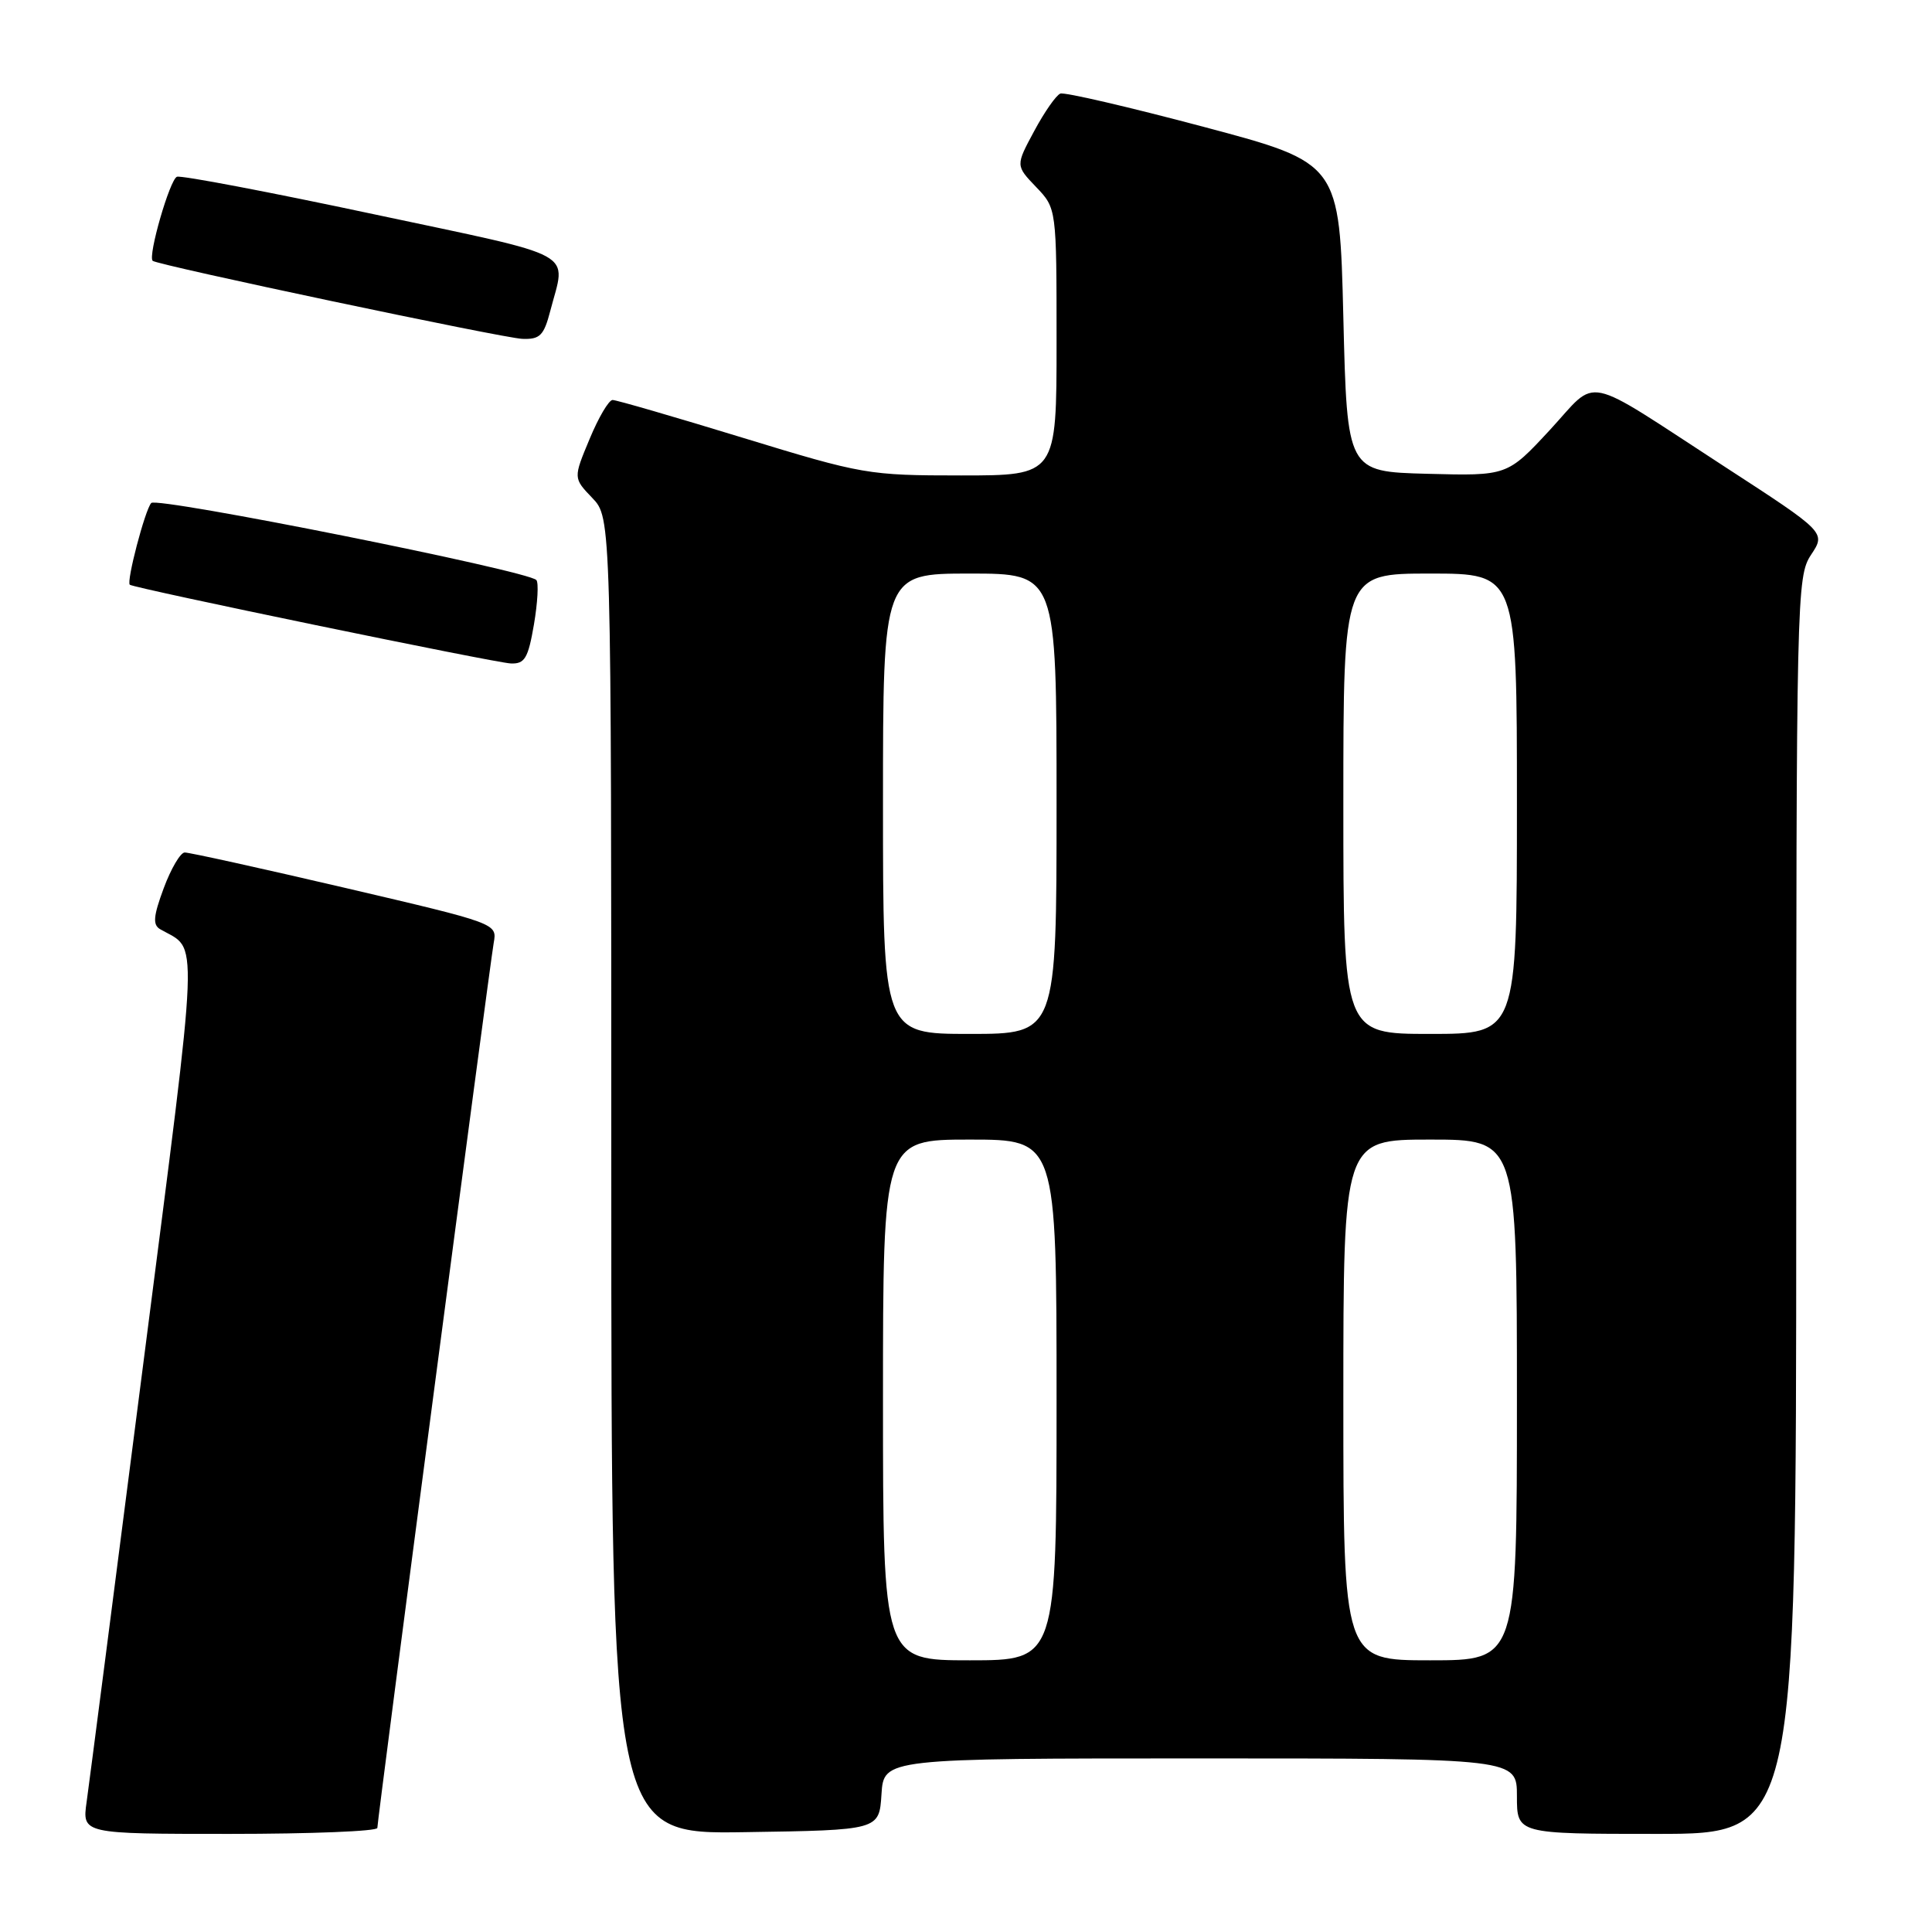 <?xml version="1.0" encoding="UTF-8" standalone="no"?>
<!DOCTYPE svg PUBLIC "-//W3C//DTD SVG 1.1//EN" "http://www.w3.org/Graphics/SVG/1.1/DTD/svg11.dtd" >
<svg xmlns="http://www.w3.org/2000/svg" xmlns:xlink="http://www.w3.org/1999/xlink" version="1.1" viewBox="0 0 256 256">
 <g >
 <path fill="currentColor"
d=" M 50.00 242.21 C 50.00 241.12 64.86 128.11 65.42 124.93 C 65.88 122.36 65.88 122.36 45.69 117.64 C 34.59 115.05 25.03 112.94 24.47 112.96 C 23.90 112.98 22.65 115.11 21.69 117.70 C 20.31 121.42 20.22 122.55 21.23 123.13 C 26.36 126.09 26.51 122.03 19.01 180.50 C 15.20 210.20 11.81 236.41 11.48 238.75 C 10.88 243.00 10.88 243.00 30.44 243.00 C 41.20 243.00 50.00 242.65 50.00 242.21 Z  M 116.80 237.75 C 117.11 233.00 117.11 233.00 159.05 233.00 C 201.00 233.00 201.00 233.00 201.00 238.00 C 201.00 243.00 201.00 243.00 219.50 243.00 C 238.00 243.00 238.00 243.00 238.01 159.75 C 238.01 78.73 238.07 76.42 239.97 73.52 C 241.94 70.55 241.94 70.55 228.56 61.86 C 209.32 49.36 211.91 49.90 205.35 56.99 C 199.72 63.06 199.72 63.06 189.11 62.78 C 178.50 62.50 178.50 62.50 178.00 42.05 C 177.50 21.60 177.50 21.60 159.50 16.81 C 149.60 14.18 141.05 12.19 140.50 12.40 C 139.95 12.61 138.39 14.84 137.04 17.36 C 134.57 21.94 134.57 21.94 137.29 24.78 C 140.00 27.61 140.00 27.61 140.00 45.30 C 140.00 63.00 140.00 63.00 127.36 63.00 C 115.04 63.00 114.32 62.87 98.40 58.00 C 89.42 55.25 81.67 53.00 81.17 53.00 C 80.67 53.00 79.30 55.33 78.12 58.18 C 75.96 63.35 75.96 63.35 78.48 65.98 C 81.00 68.61 81.00 68.61 81.00 155.83 C 81.00 243.05 81.00 243.05 98.75 242.77 C 116.50 242.50 116.50 242.50 116.80 237.75 Z  M 70.75 82.75 C 71.24 79.86 71.39 77.21 71.07 76.86 C 69.98 75.63 20.80 65.80 20.04 66.65 C 19.21 67.57 16.72 77.09 17.20 77.48 C 17.79 77.95 65.56 87.82 67.67 87.91 C 69.53 87.99 69.98 87.24 70.75 82.75 Z  M 72.90 41.25 C 75.01 33.10 77.13 34.26 49.50 28.38 C 35.75 25.45 24.03 23.22 23.45 23.42 C 22.51 23.75 19.57 33.92 20.23 34.56 C 20.82 35.12 66.68 44.81 69.21 44.90 C 71.54 44.99 72.06 44.46 72.90 41.25 Z  M 117.00 185.50 C 117.00 151.00 117.00 151.00 128.50 151.00 C 140.00 151.00 140.00 151.00 140.00 185.50 C 140.00 220.00 140.00 220.00 128.50 220.00 C 117.00 220.00 117.00 220.00 117.00 185.50 Z  M 178.00 185.50 C 178.00 151.00 178.00 151.00 189.50 151.00 C 201.00 151.00 201.00 151.00 201.00 185.50 C 201.00 220.00 201.00 220.00 189.50 220.00 C 178.00 220.00 178.00 220.00 178.00 185.50 Z  M 117.00 106.50 C 117.00 76.00 117.00 76.00 128.50 76.00 C 140.00 76.00 140.00 76.00 140.00 106.50 C 140.00 137.00 140.00 137.00 128.50 137.00 C 117.00 137.00 117.00 137.00 117.00 106.50 Z  M 178.00 106.50 C 178.00 76.00 178.00 76.00 189.50 76.00 C 201.00 76.00 201.00 76.00 201.00 106.50 C 201.00 137.00 201.00 137.00 189.50 137.00 C 178.00 137.00 178.00 137.00 178.00 106.50 Z "/>
</g>
</svg>